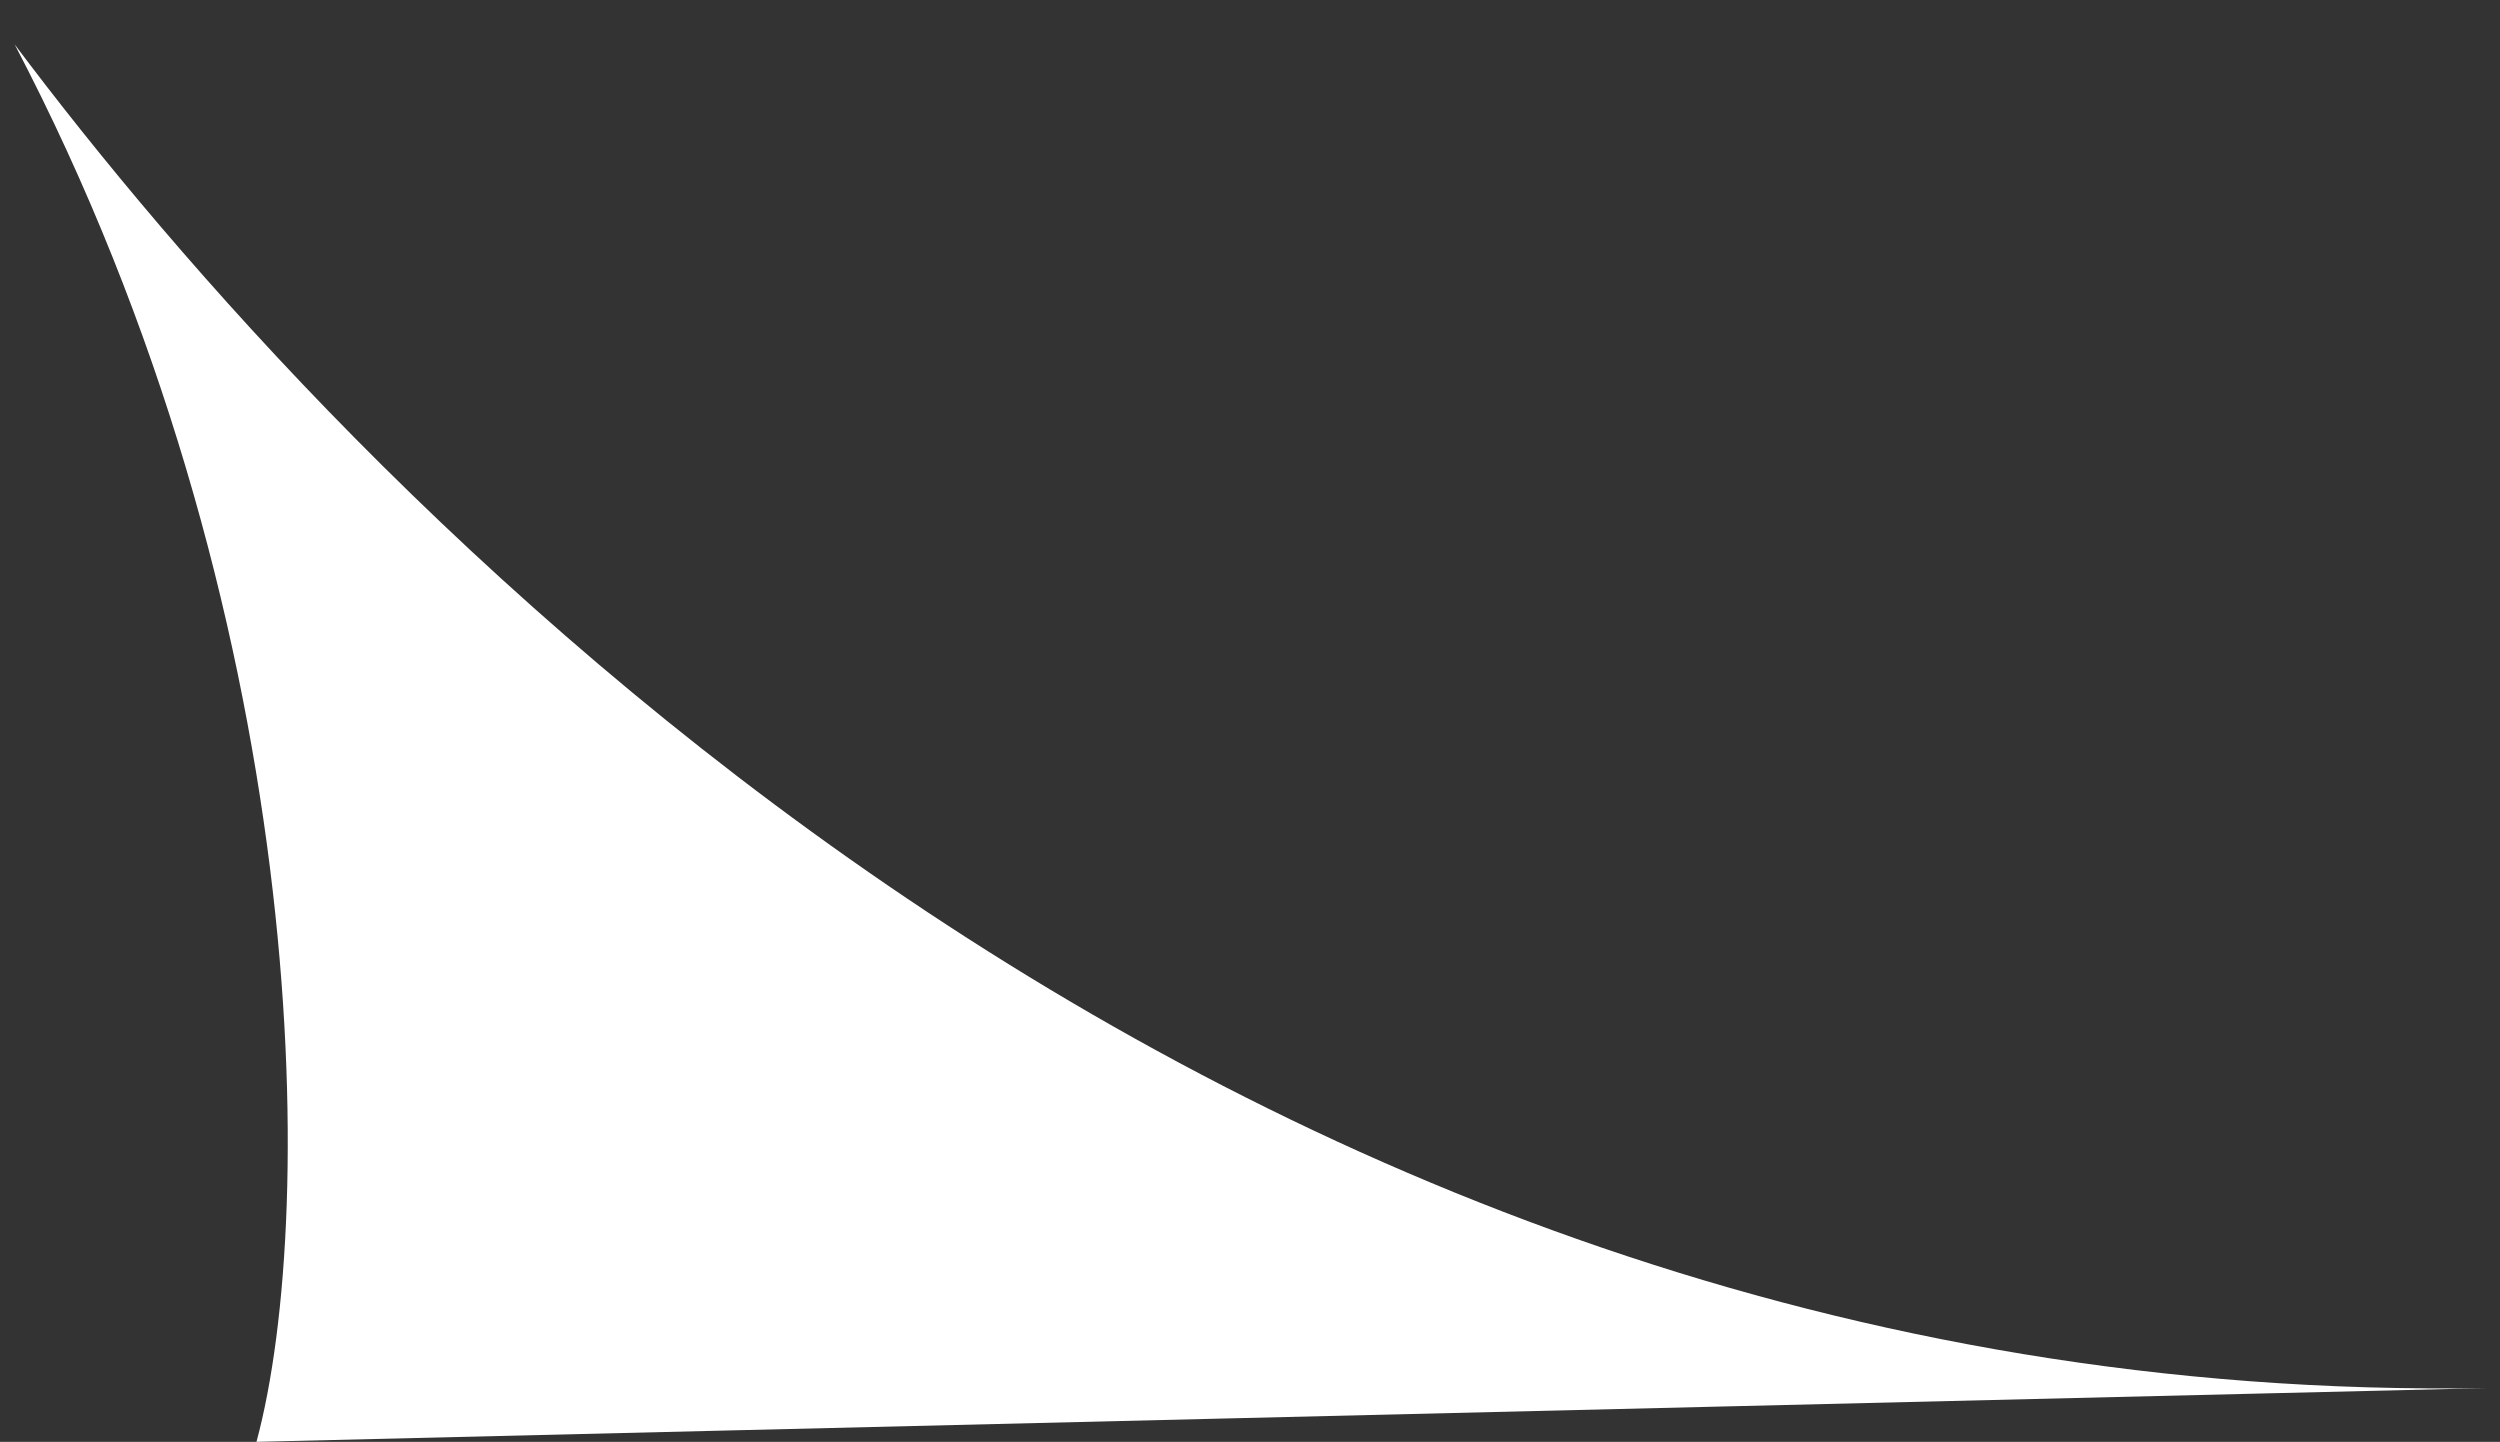 <svg width="49" height="28.26" viewBox="0 0 49 28.26" xmlns="http://www.w3.org/2000/svg">
    <rect x="0" y="0" width="49" height="28.26" fill="#333333" stroke="none"/>
    <path d="M48.745 27.206C23.462 27.628 6.607 9.298 0.287 0.87C6.081 11.931 6.256 23.695 5.027 28.26L48.745 27.206Z" fill="white"/>
</svg>

